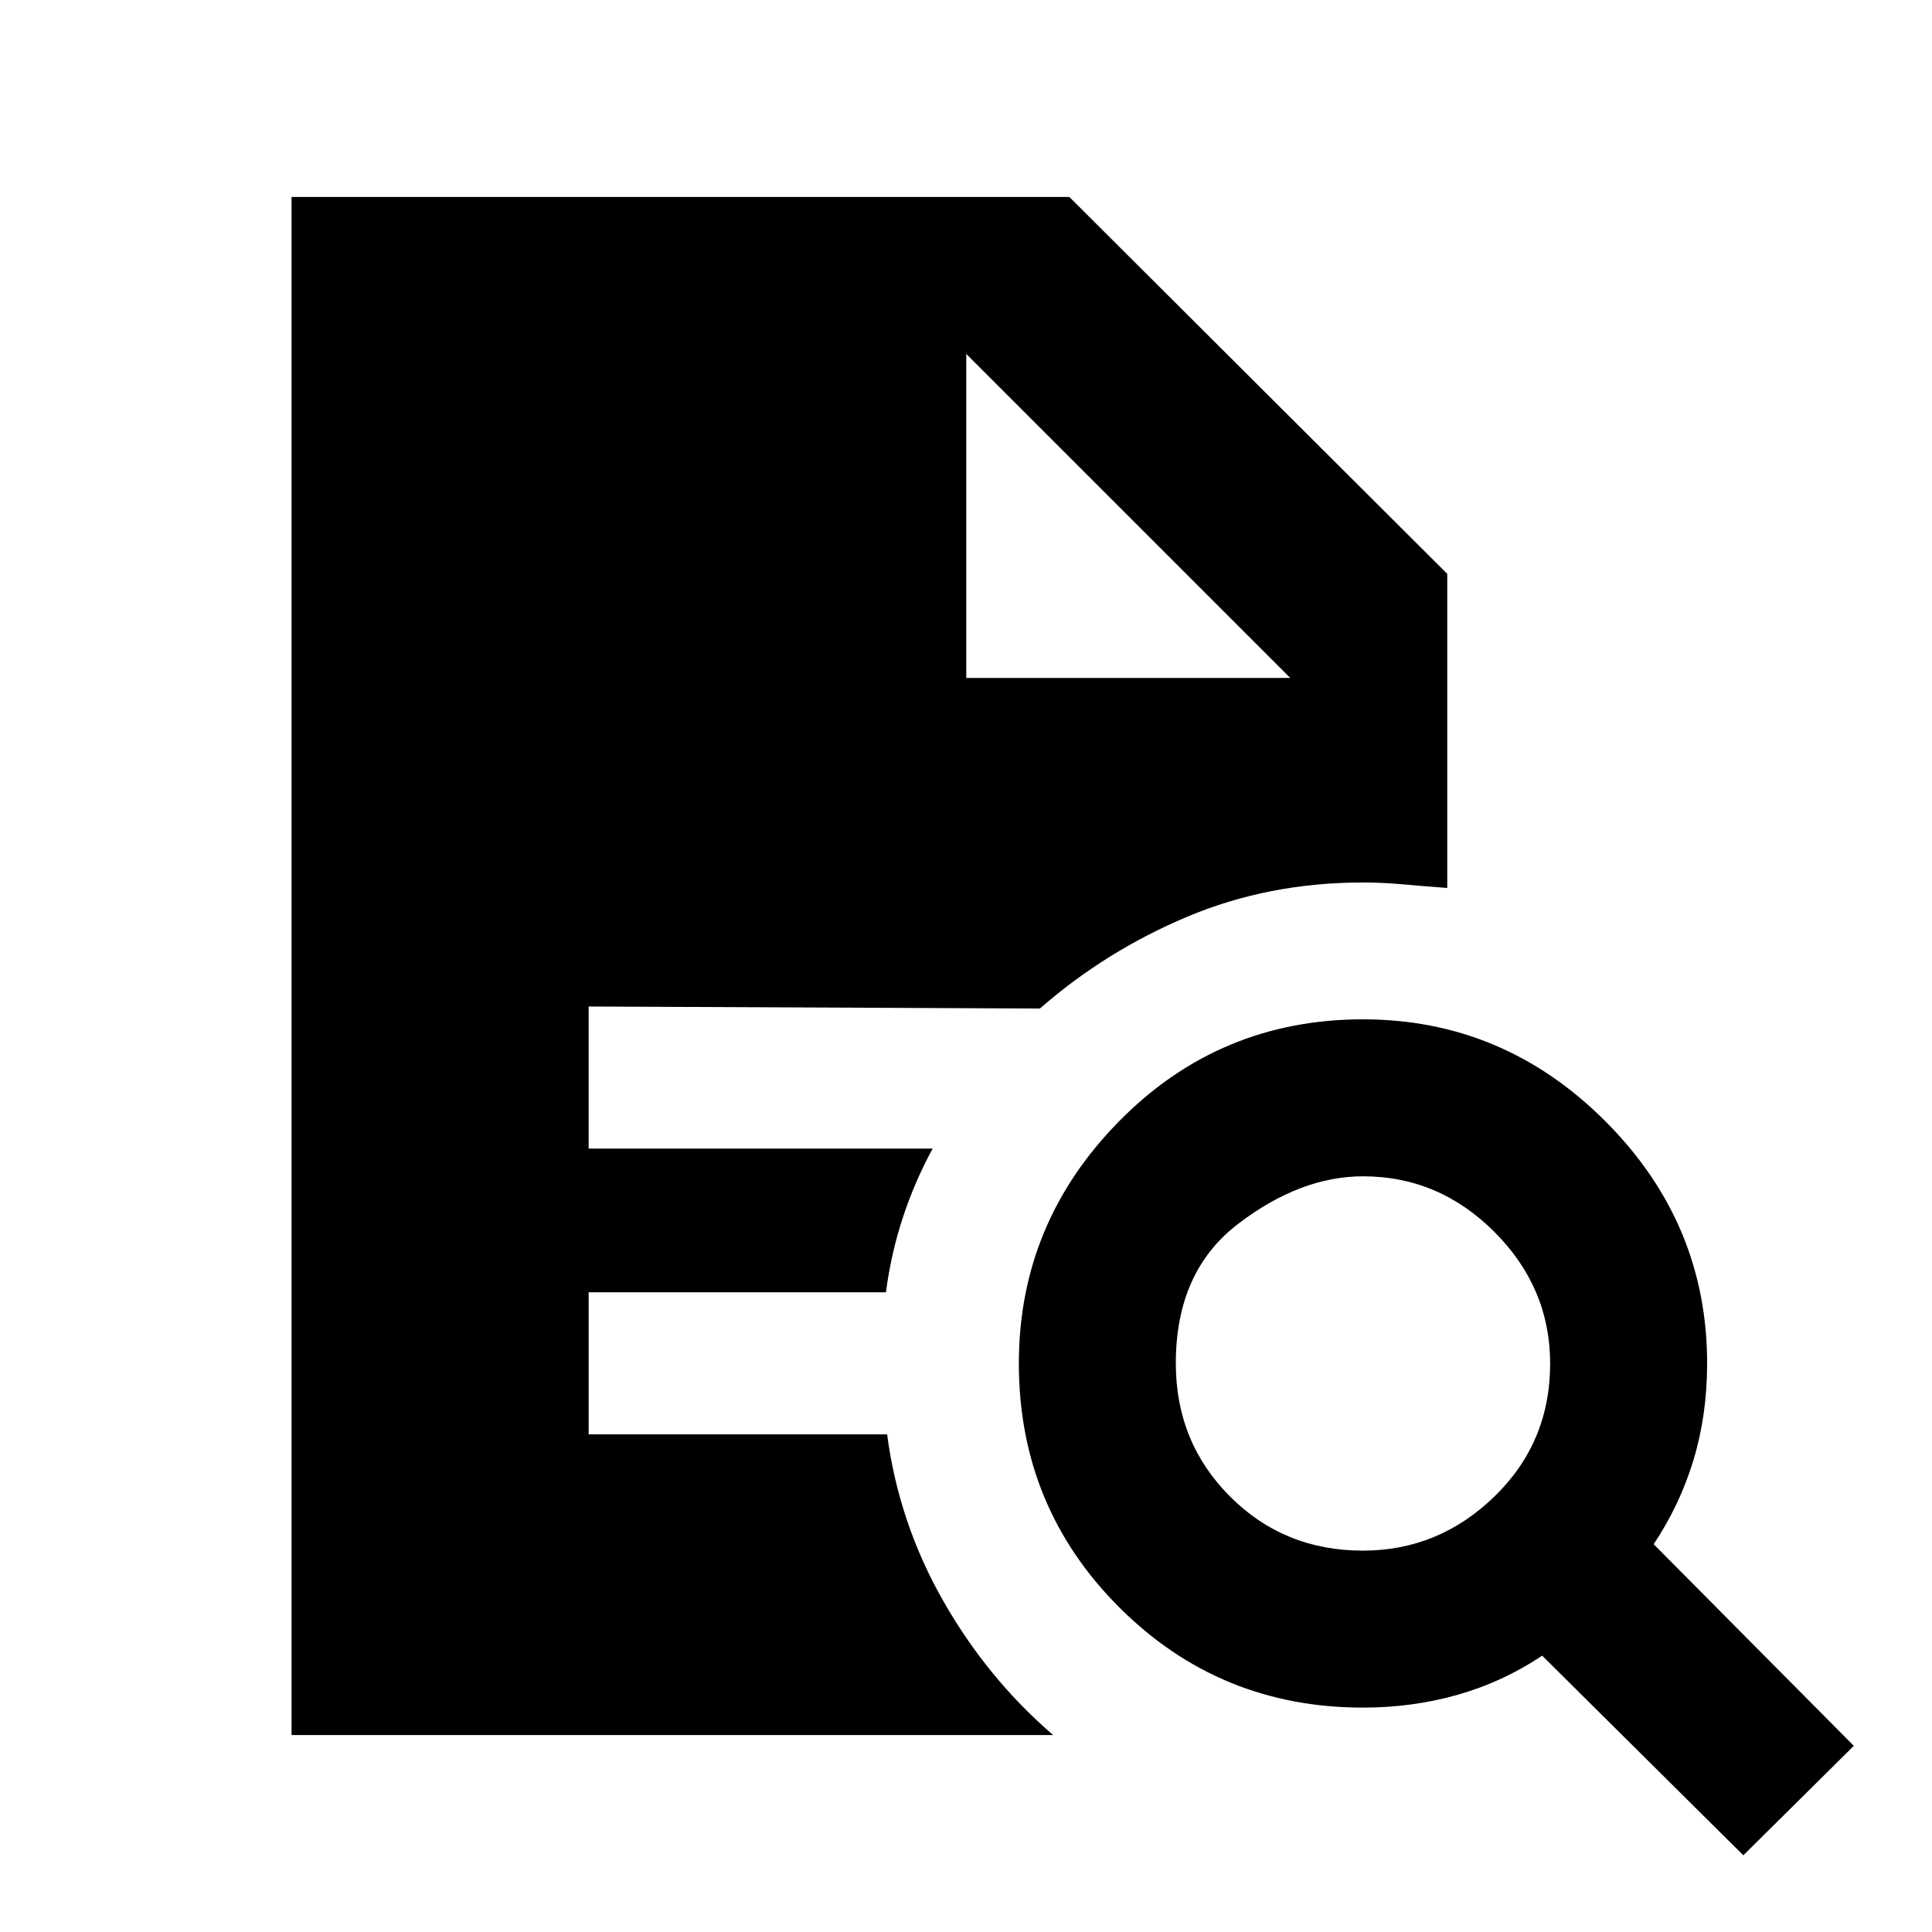<svg xmlns="http://www.w3.org/2000/svg" height="20" viewBox="0 96 960 960" width="20"><path d="M677.204 866.5q37.666 0 65.361-26.888 27.696-26.889 27.696-66.055 0-37.666-27.639-65.361-27.638-27.696-65.304-27.696-31.166 0-62.111 23.639-30.946 23.638-30.946 69.304 0 39.166 26.888 66.111 26.889 26.946 66.055 26.946Zm189.057 151.39-99.957-99.194q-19.5 13.022-41.937 19.413-22.438 6.391-47.106 6.391-71.292 0-121.146-49.854T506.261 773.5q0-69.792 49.854-120.396T677.261 602.5q69.792 0 120.396 50.604T848.261 773.5q0 25.575-6.772 47.94-6.771 22.364-19.793 41.864L921.152 963.5l-54.891 54.39Zm-721.392-59.759V193.869h386.479l187.783 187.283v156.065q-10.479-.739-21.265-1.728-10.787-.989-20.605-.989-46.887 0-87.357 17.033-40.469 17.032-73.186 45.597l-224.218-1v70.587h170.935q-9 16.544-14.87 34.457-5.869 17.913-8.348 36.956H292.5v70.587h148.304q5.783 43.913 27.772 82.577 21.989 38.663 54.707 66.837H144.869ZM480.13 432.87h161l-161-161 161 161-161-161v161Z"/></svg>